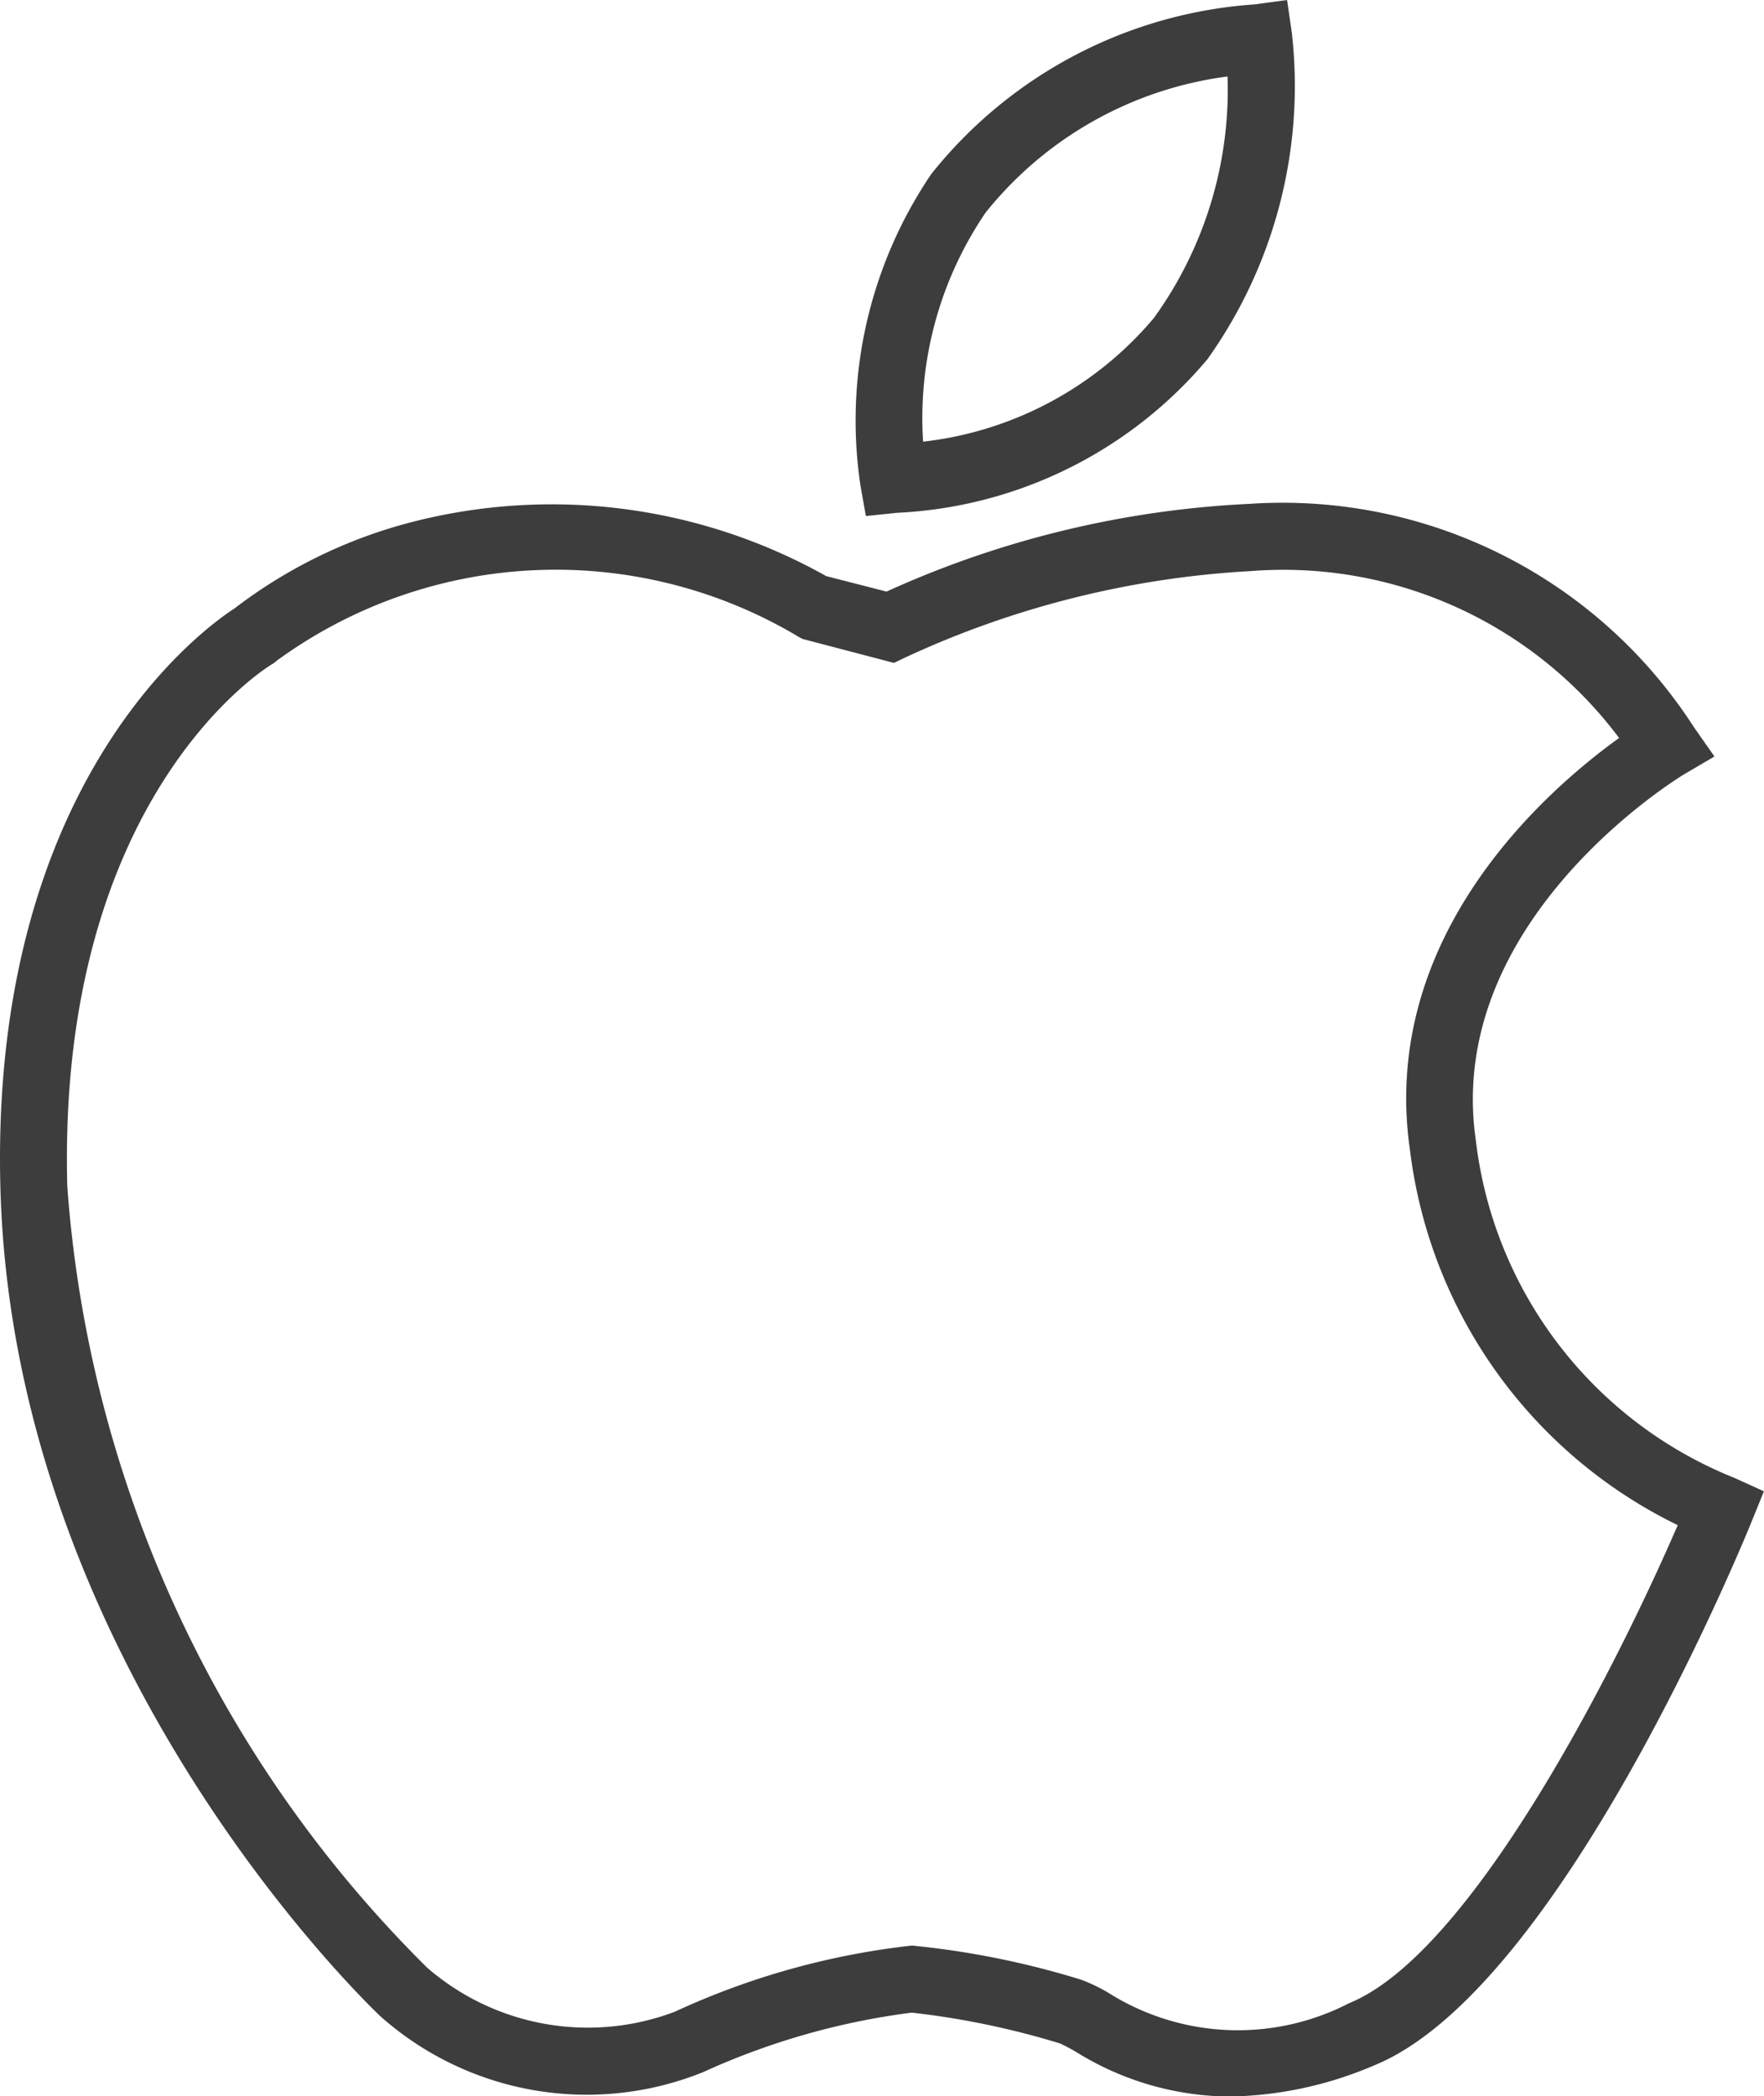 <svg xmlns="http://www.w3.org/2000/svg" viewBox="1554 1113 21.571 25.63">
  <defs>
    <style>
      .cls-1 {
        fill: none;
      }

      .cls-2 {
        fill: #3d3d3d;
      }
    </style>
  </defs>
  <g id="Layer_1" data-name="Layer 1" transform="translate(1554 1113)">
    <path id="Path_1105" data-name="Path 1105" class="cls-1" d="M140.684,14.372a4.769,4.769,0,0,0,.9-2.952,4.54,4.54,0,0,0-2.959,1.668,4.461,4.461,0,0,0-.764,2.8A4.309,4.309,0,0,0,140.684,14.372Z" transform="translate(-126.568 -10.485)"/>
    <path id="Path_1106" data-name="Path 1106" class="cls-1" d="M26.424,92.332c-.38-2.626,1.679-4.409,2.557-5.04a5.121,5.121,0,0,0-4.5-2.041,11.534,11.534,0,0,0-4.234,1.056l-.135.065L19,86.085l-.043-.023a5.782,5.782,0,0,0-6.391.292l-.027.024-.03.018c-.106.064-2.619,1.657-2.5,6.384a14.989,14.989,0,0,0,4.391,9.552,3,3,0,0,0,3.028.538,9.312,9.312,0,0,1,2.9-.809,10.368,10.368,0,0,1,2.067.417,2.03,2.03,0,0,1,.35.17,2.954,2.954,0,0,0,2.93.117c1.509-.615,3.286-4.145,4.019-5.846A5.915,5.915,0,0,1,26.424,92.332Z" transform="translate(-9.187 -78.272)"/>
    <path id="Path_1107" data-name="Path 1107" class="cls-2" d="M127.949,6.309l.377-.039a5.285,5.285,0,0,0,3.8-1.878A5.757,5.757,0,0,0,133.158.4L133.1,0l-.4.054a5.538,5.538,0,0,0-3.951,2.074,5.371,5.371,0,0,0-.866,3.808ZM129.413,2.6A4.54,4.54,0,0,1,132.372.935a4.769,4.769,0,0,1-.9,2.952A4.323,4.323,0,0,1,128.649,5.4,4.467,4.467,0,0,1,129.413,2.6Z" transform="translate(-117.361)"/>
    <path id="Path_1108" data-name="Path 1108" class="cls-2" d="M21.21,87.162a5.085,5.085,0,0,1-3.162-4.128c-.391-2.7,2.509-4.449,2.537-4.468l.381-.224-.254-.363a5.983,5.983,0,0,0-5.425-2.726,12.1,12.1,0,0,0-4.445,1.073l-.737-.189a6.859,6.859,0,0,0-5.184-.63,6.057,6.057,0,0,0-2.054,1.026C2.538,76.746-.128,78.61.006,83.62c.159,5.817,4.465,9.952,4.648,10.126a3.8,3.8,0,0,0,3.951.679A8.831,8.831,0,0,1,11.15,93.7a10,10,0,0,1,1.814.377,2.252,2.252,0,0,1,.2.106,3.6,3.6,0,0,0,1.874.543,4.67,4.67,0,0,0,1.767-.381c2.276-.927,4.523-6.419,4.617-6.652l.149-.367ZM16.5,93.584a2.965,2.965,0,0,1-2.93-.117,2.03,2.03,0,0,0-.35-.17,10.451,10.451,0,0,0-2.067-.417,9.353,9.353,0,0,0-2.9.809,3,3,0,0,1-3.028-.538A14.969,14.969,0,0,1,.824,83.6c-.126-4.724,2.39-6.318,2.5-6.384l.03-.018.027-.024a5.787,5.787,0,0,1,6.391-.292l.043.023,1.118.293.135-.065A11.534,11.534,0,0,1,15.3,76.075a5.125,5.125,0,0,1,4.5,2.041c-.878.631-2.937,2.415-2.557,5.04a5.9,5.9,0,0,0,3.274,4.584C19.783,89.44,18.008,92.97,16.5,93.584Z" transform="translate(-0.001 -69.093)"/>
  </g>
</svg>
